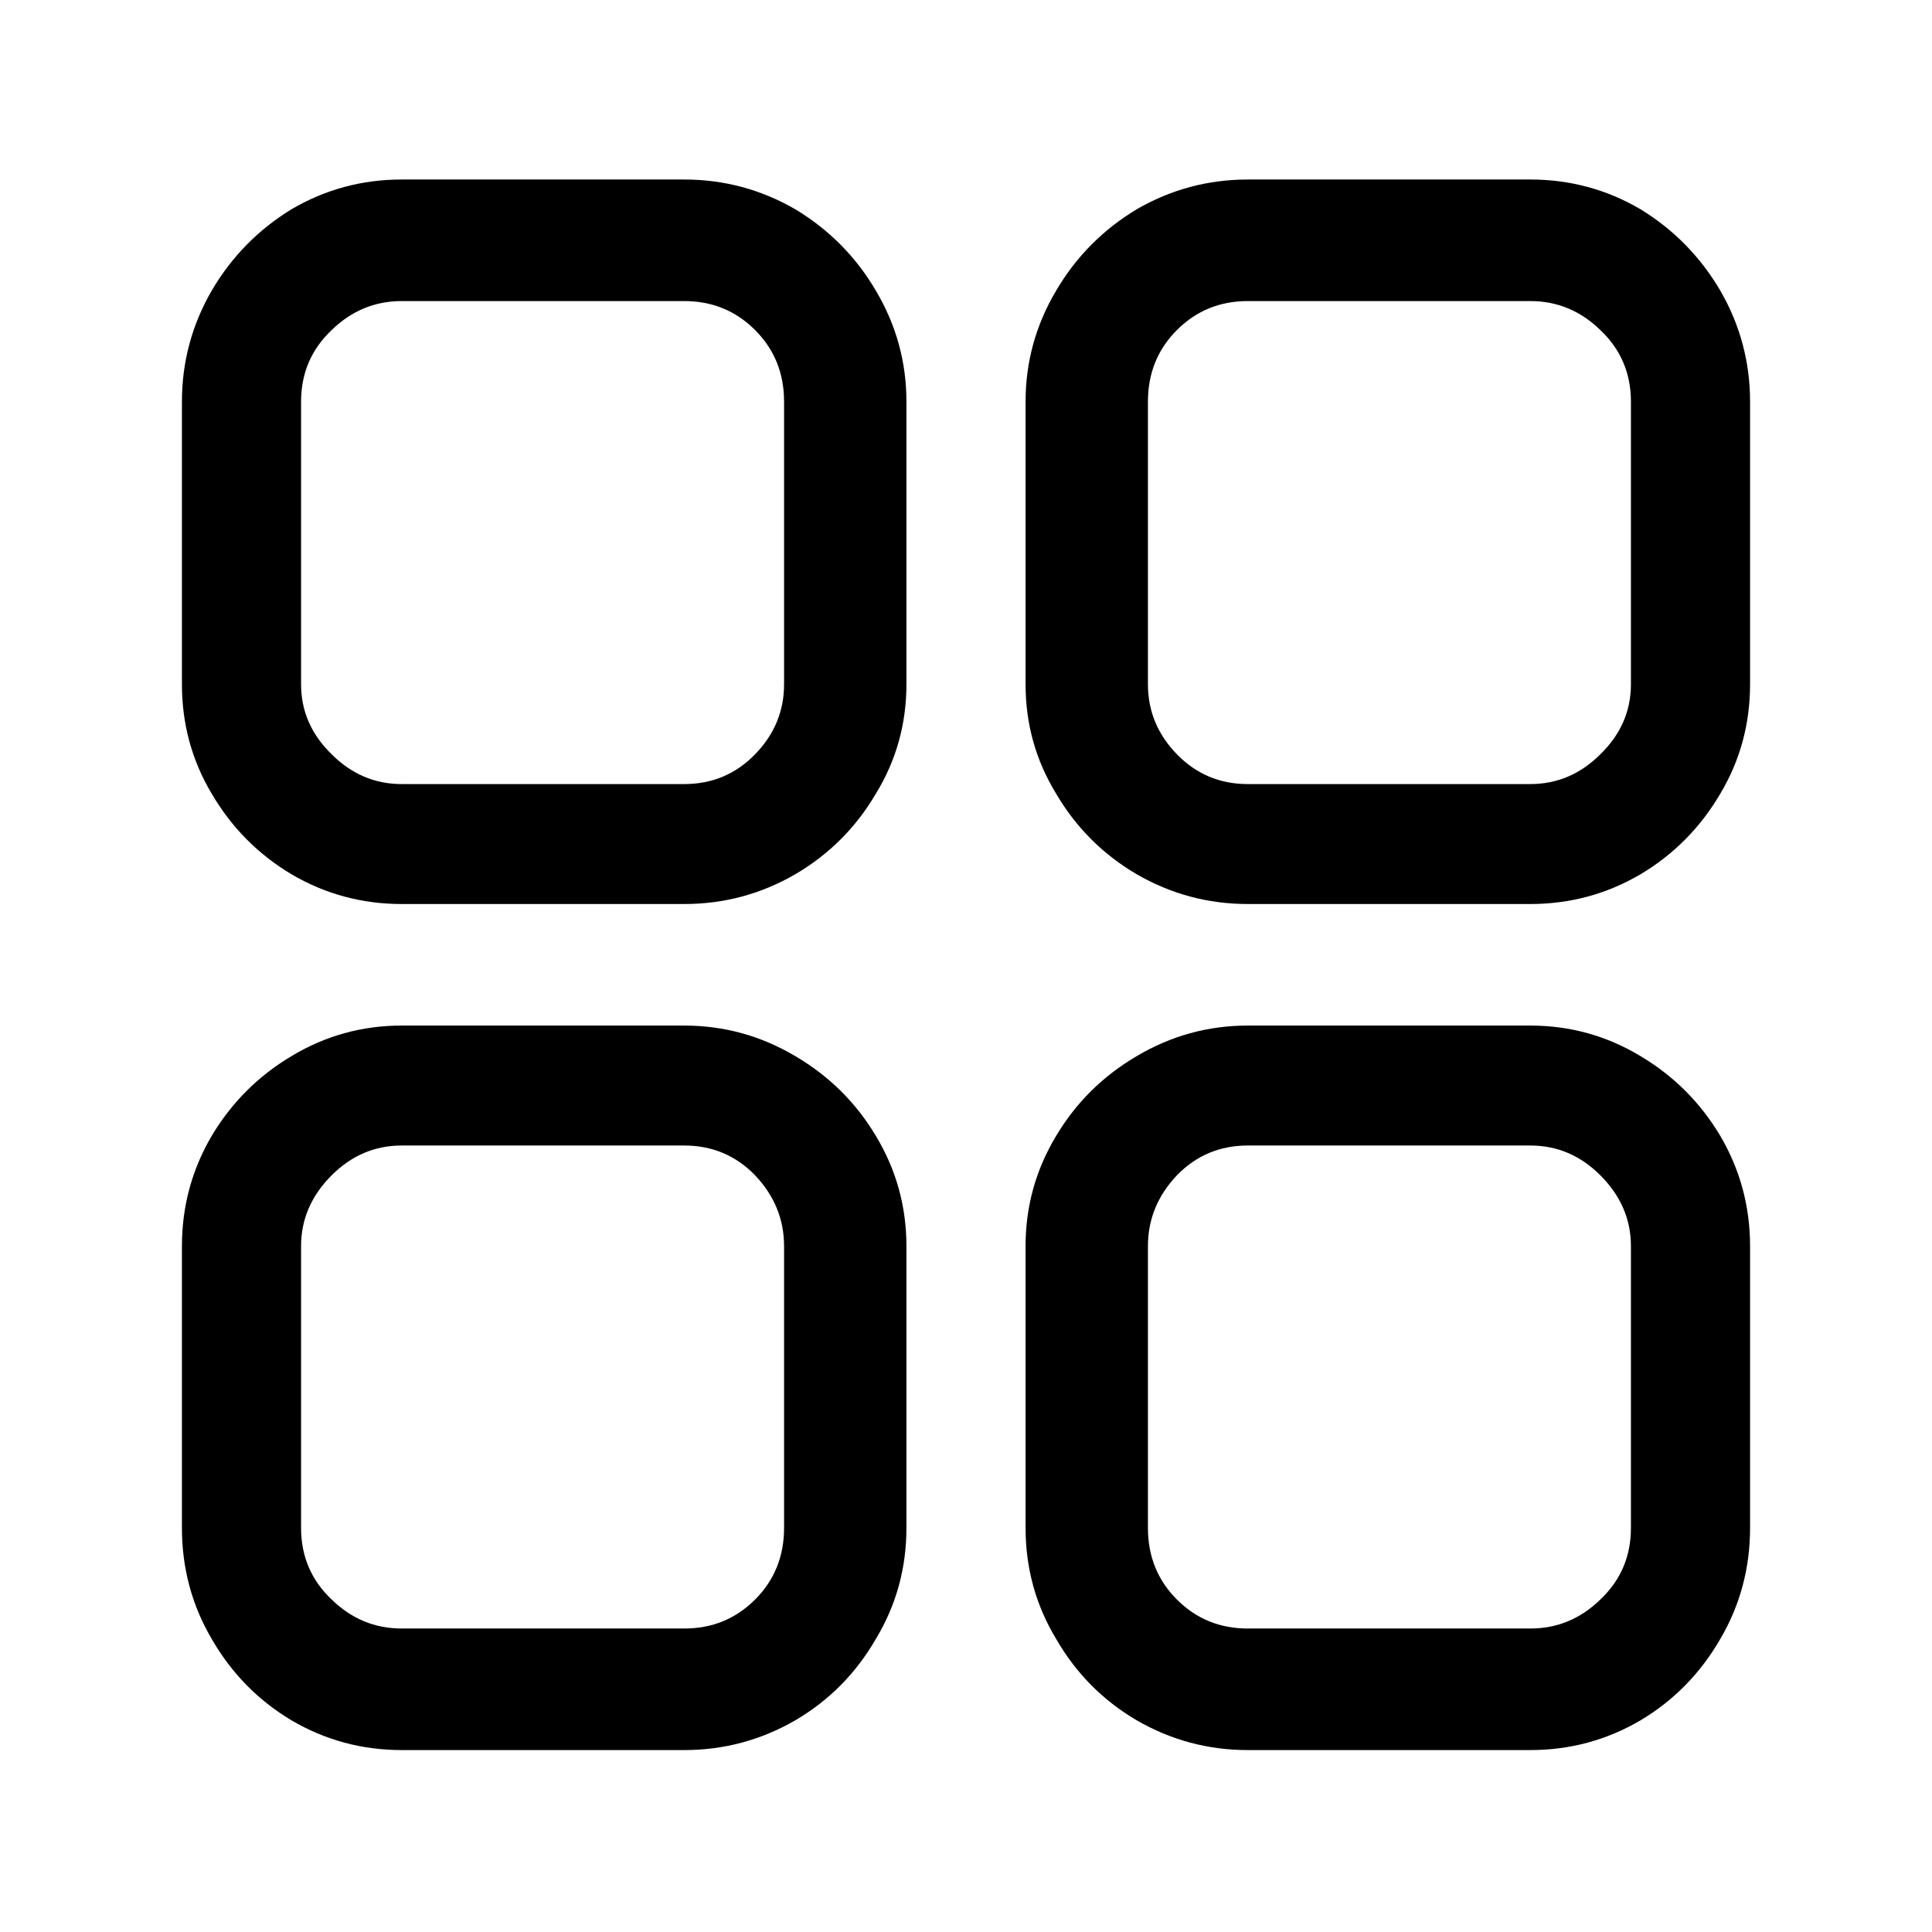 <?xml version="1.0" standalone="no"?>
<svg xmlns="http://www.w3.org/2000/svg" width="24" height="24"><rect width="24" height="24" opacity="0"></rect><g><path d="M19.01 11.23Q19.75 11.23 20.38 10.86Q21 10.49 21.37 9.86Q21.74 9.24 21.74 8.5L21.74 4.99Q21.74 4.25 21.37 3.61Q21 2.98 20.38 2.6Q19.75 2.23 19.01 2.23L15.5 2.23Q14.76 2.23 14.12 2.6Q13.49 2.98 13.12 3.61Q12.74 4.25 12.74 4.99L12.74 8.5Q12.74 9.24 13.12 9.86Q13.49 10.49 14.12 10.86Q14.76 11.23 15.5 11.23L19.01 11.23ZM19.01 3.74Q19.51 3.74 19.88 4.1Q20.26 4.46 20.26 4.99L20.26 8.5Q20.26 9 19.88 9.37Q19.51 9.74 19.01 9.74L15.5 9.74Q14.98 9.74 14.62 9.37Q14.26 9 14.26 8.5L14.26 4.99Q14.26 4.46 14.62 4.1Q14.98 3.74 15.5 3.74L19.01 3.74ZM19.01 21.74Q19.75 21.74 20.38 21.37Q21 21 21.37 20.36Q21.74 19.73 21.74 18.98L21.74 15.48Q21.74 14.74 21.37 14.11Q21 13.49 20.38 13.12Q19.75 12.74 19.01 12.74L15.5 12.74Q14.76 12.74 14.12 13.12Q13.49 13.49 13.12 14.11Q12.74 14.74 12.74 15.48L12.74 18.98Q12.74 19.73 13.12 20.36Q13.49 21 14.12 21.37Q14.76 21.74 15.5 21.74L19.01 21.74ZM19.01 14.23Q19.51 14.23 19.88 14.6Q20.26 14.98 20.26 15.48L20.26 18.98Q20.26 19.51 19.88 19.87Q19.51 20.23 19.01 20.23L15.5 20.23Q14.98 20.23 14.62 19.87Q14.26 19.51 14.26 18.98L14.26 15.48Q14.26 14.98 14.62 14.6Q14.98 14.23 15.5 14.23L19.01 14.23ZM8.5 21.74Q9.24 21.74 9.88 21.37Q10.51 21 10.88 20.36Q11.26 19.73 11.26 18.98L11.26 15.48Q11.26 14.74 10.88 14.11Q10.51 13.49 9.88 13.12Q9.24 12.74 8.5 12.74L4.99 12.74Q4.25 12.74 3.62 13.12Q3 13.49 2.63 14.11Q2.26 14.74 2.26 15.48L2.26 18.98Q2.26 19.73 2.63 20.36Q3 21 3.62 21.37Q4.25 21.74 4.99 21.74L8.5 21.74ZM8.5 14.23Q9.02 14.23 9.38 14.6Q9.74 14.98 9.74 15.48L9.74 18.98Q9.74 19.51 9.38 19.87Q9.02 20.23 8.5 20.23L4.99 20.23Q4.49 20.23 4.12 19.87Q3.74 19.51 3.74 18.98L3.74 15.48Q3.74 14.98 4.12 14.6Q4.49 14.23 4.99 14.23L8.5 14.23ZM8.5 11.23Q9.24 11.23 9.88 10.86Q10.51 10.49 10.88 9.86Q11.26 9.24 11.26 8.5L11.26 4.99Q11.26 4.25 10.88 3.61Q10.51 2.98 9.88 2.6Q9.24 2.23 8.5 2.23L4.99 2.23Q4.25 2.23 3.62 2.6Q3 2.98 2.63 3.61Q2.26 4.25 2.26 4.99L2.26 8.5Q2.26 9.24 2.63 9.86Q3 10.49 3.62 10.86Q4.25 11.23 4.99 11.23L8.5 11.23ZM8.5 3.74Q9.02 3.74 9.38 4.1Q9.74 4.46 9.74 4.99L9.74 8.5Q9.74 9 9.38 9.37Q9.02 9.74 8.5 9.74L4.99 9.74Q4.49 9.74 4.12 9.37Q3.74 9 3.74 8.5L3.74 4.99Q3.74 4.46 4.12 4.1Q4.49 3.74 4.99 3.74L8.5 3.74Z" fill="rgba(0,0,0,1)"></path></g></svg>